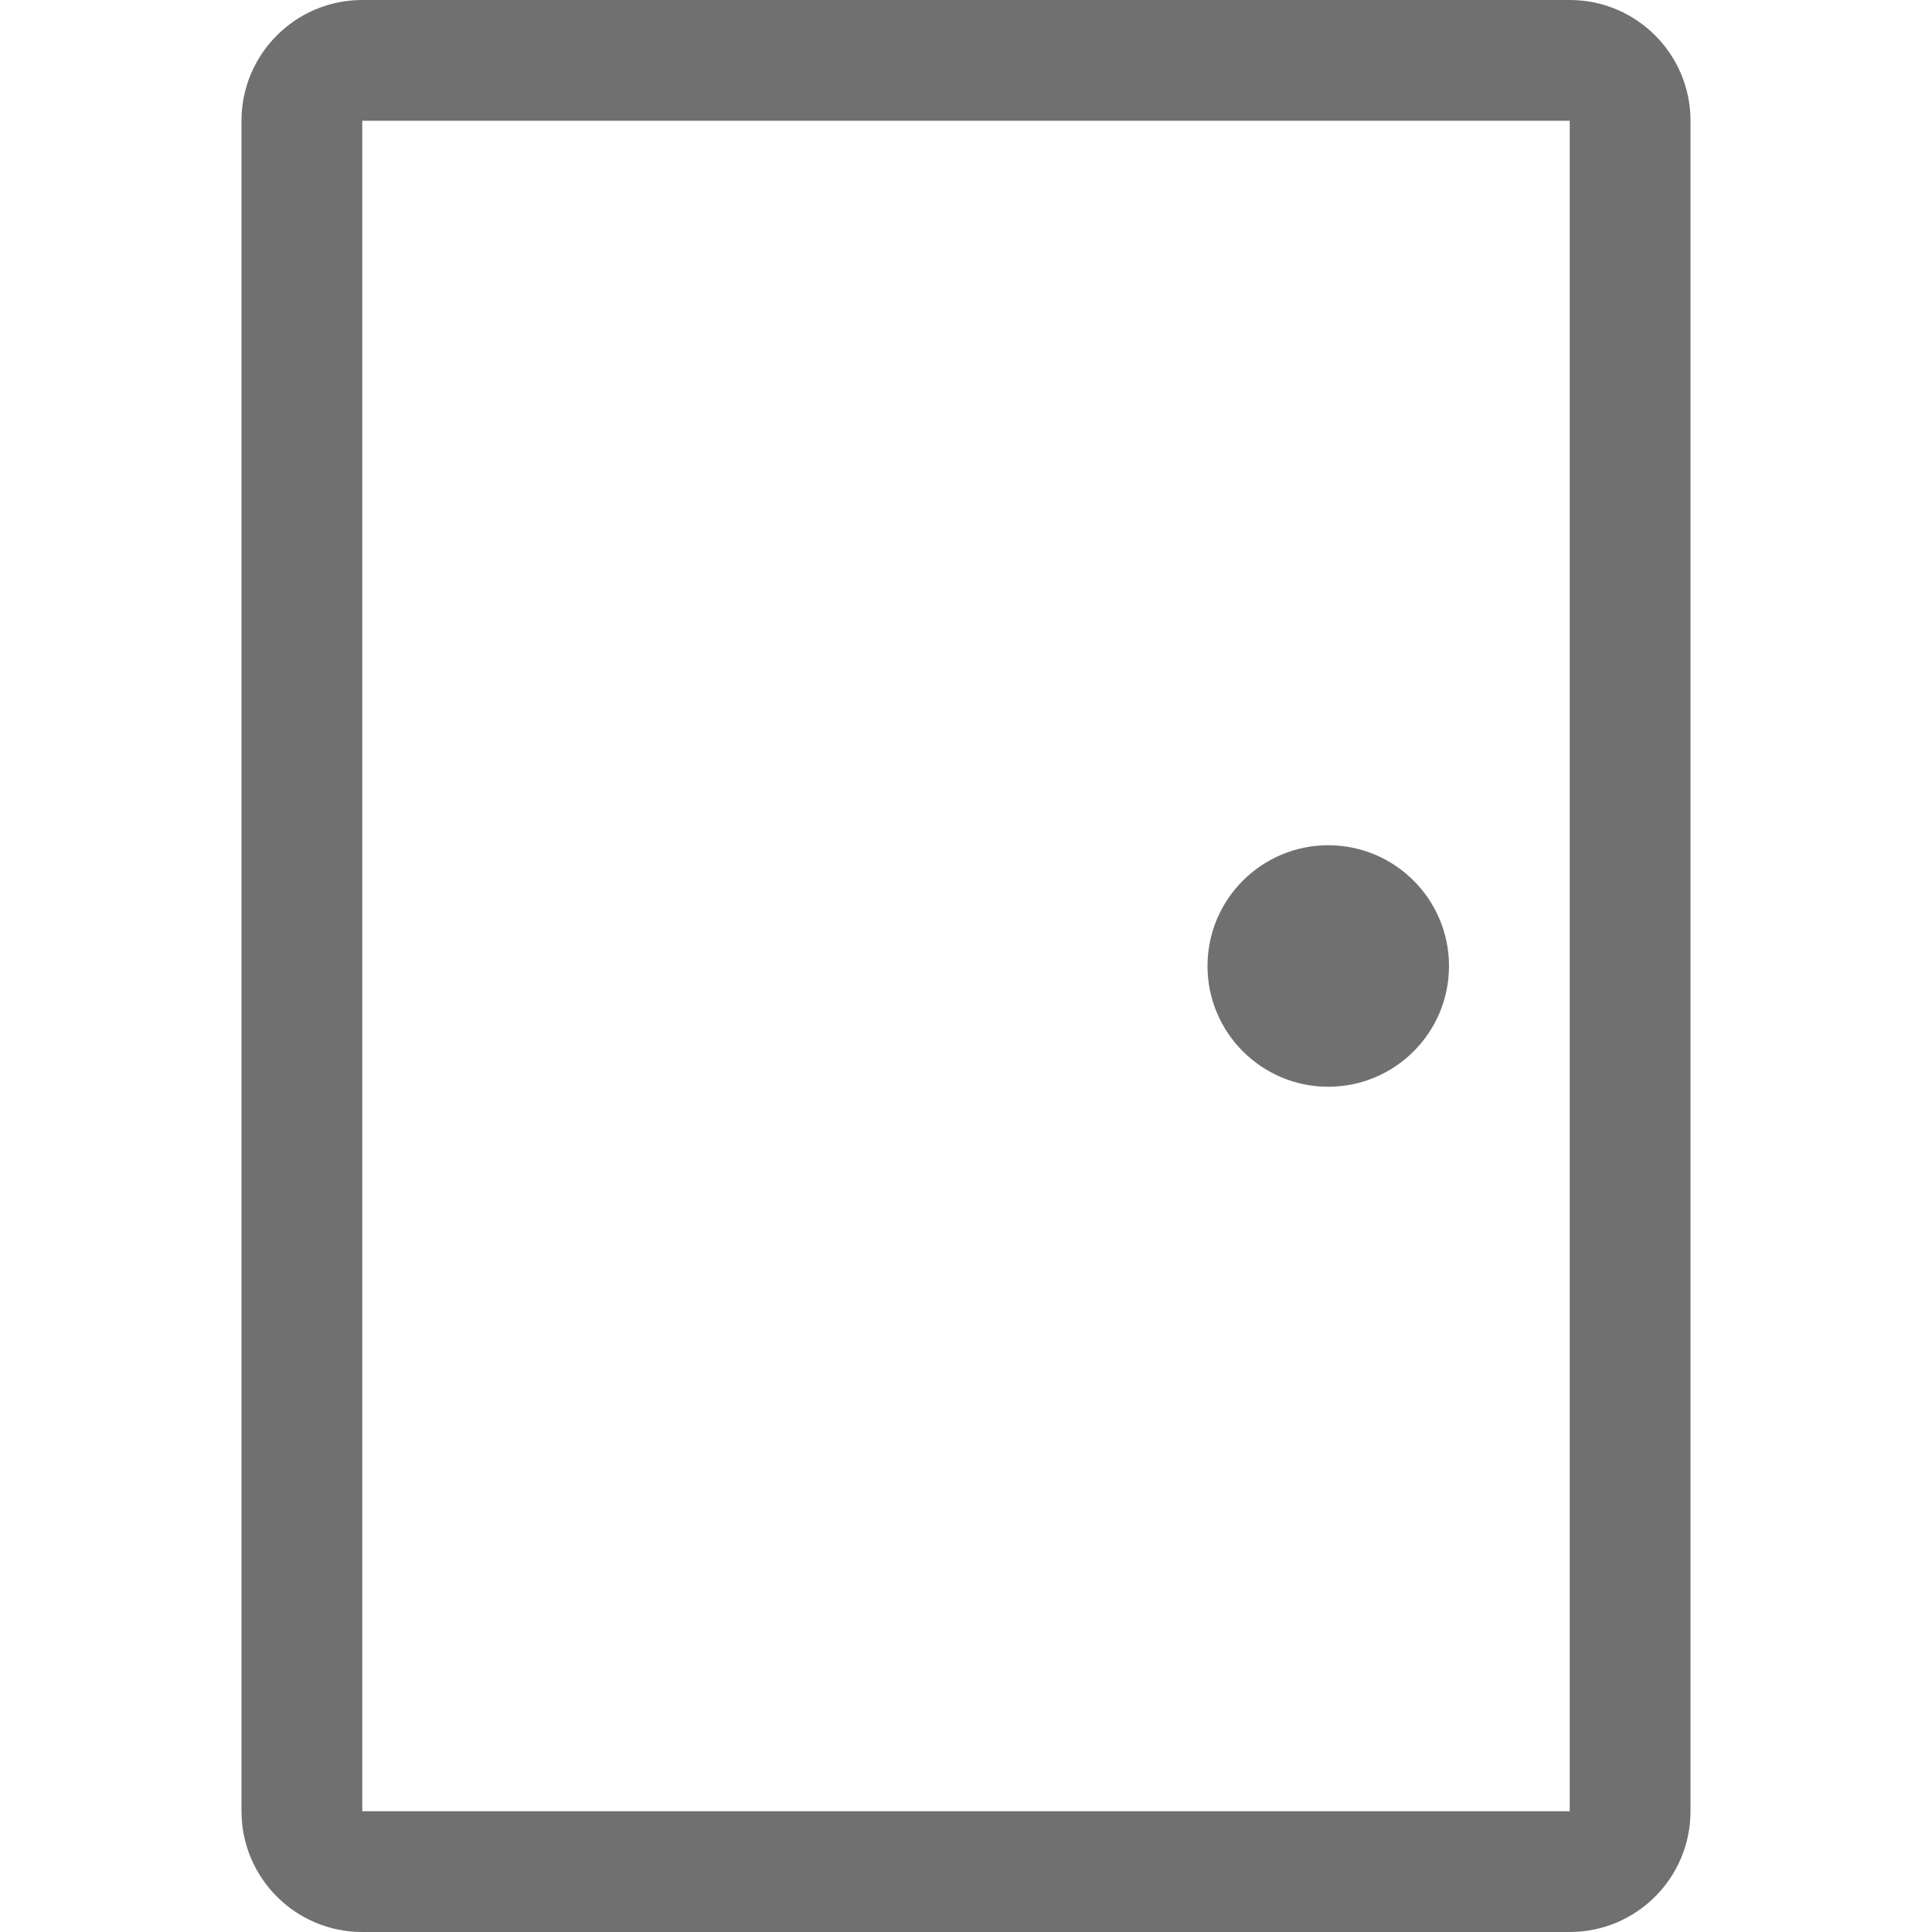 <svg xmlns="http://www.w3.org/2000/svg" viewBox="0 0 20 20"><path d="M13.75 20H1.25C.56 20 0 19.44 0 18.75V1.25C0 .56.56 0 1.25 0h12.5C14.44 0 15 .56 15 1.25v17.5c0 .69-.56 1.25-1.25 1.25zm0-18.75H1.25v17.5h12.5V1.25zm-2.5 7.5c.69 0 1.25.56 1.25 1.25s-.56 1.25-1.25 1.25S10 10.69 10 10s.56-1.25 1.25-1.25z" fill="#707070" transform="translate(2.5 0)"/></svg>